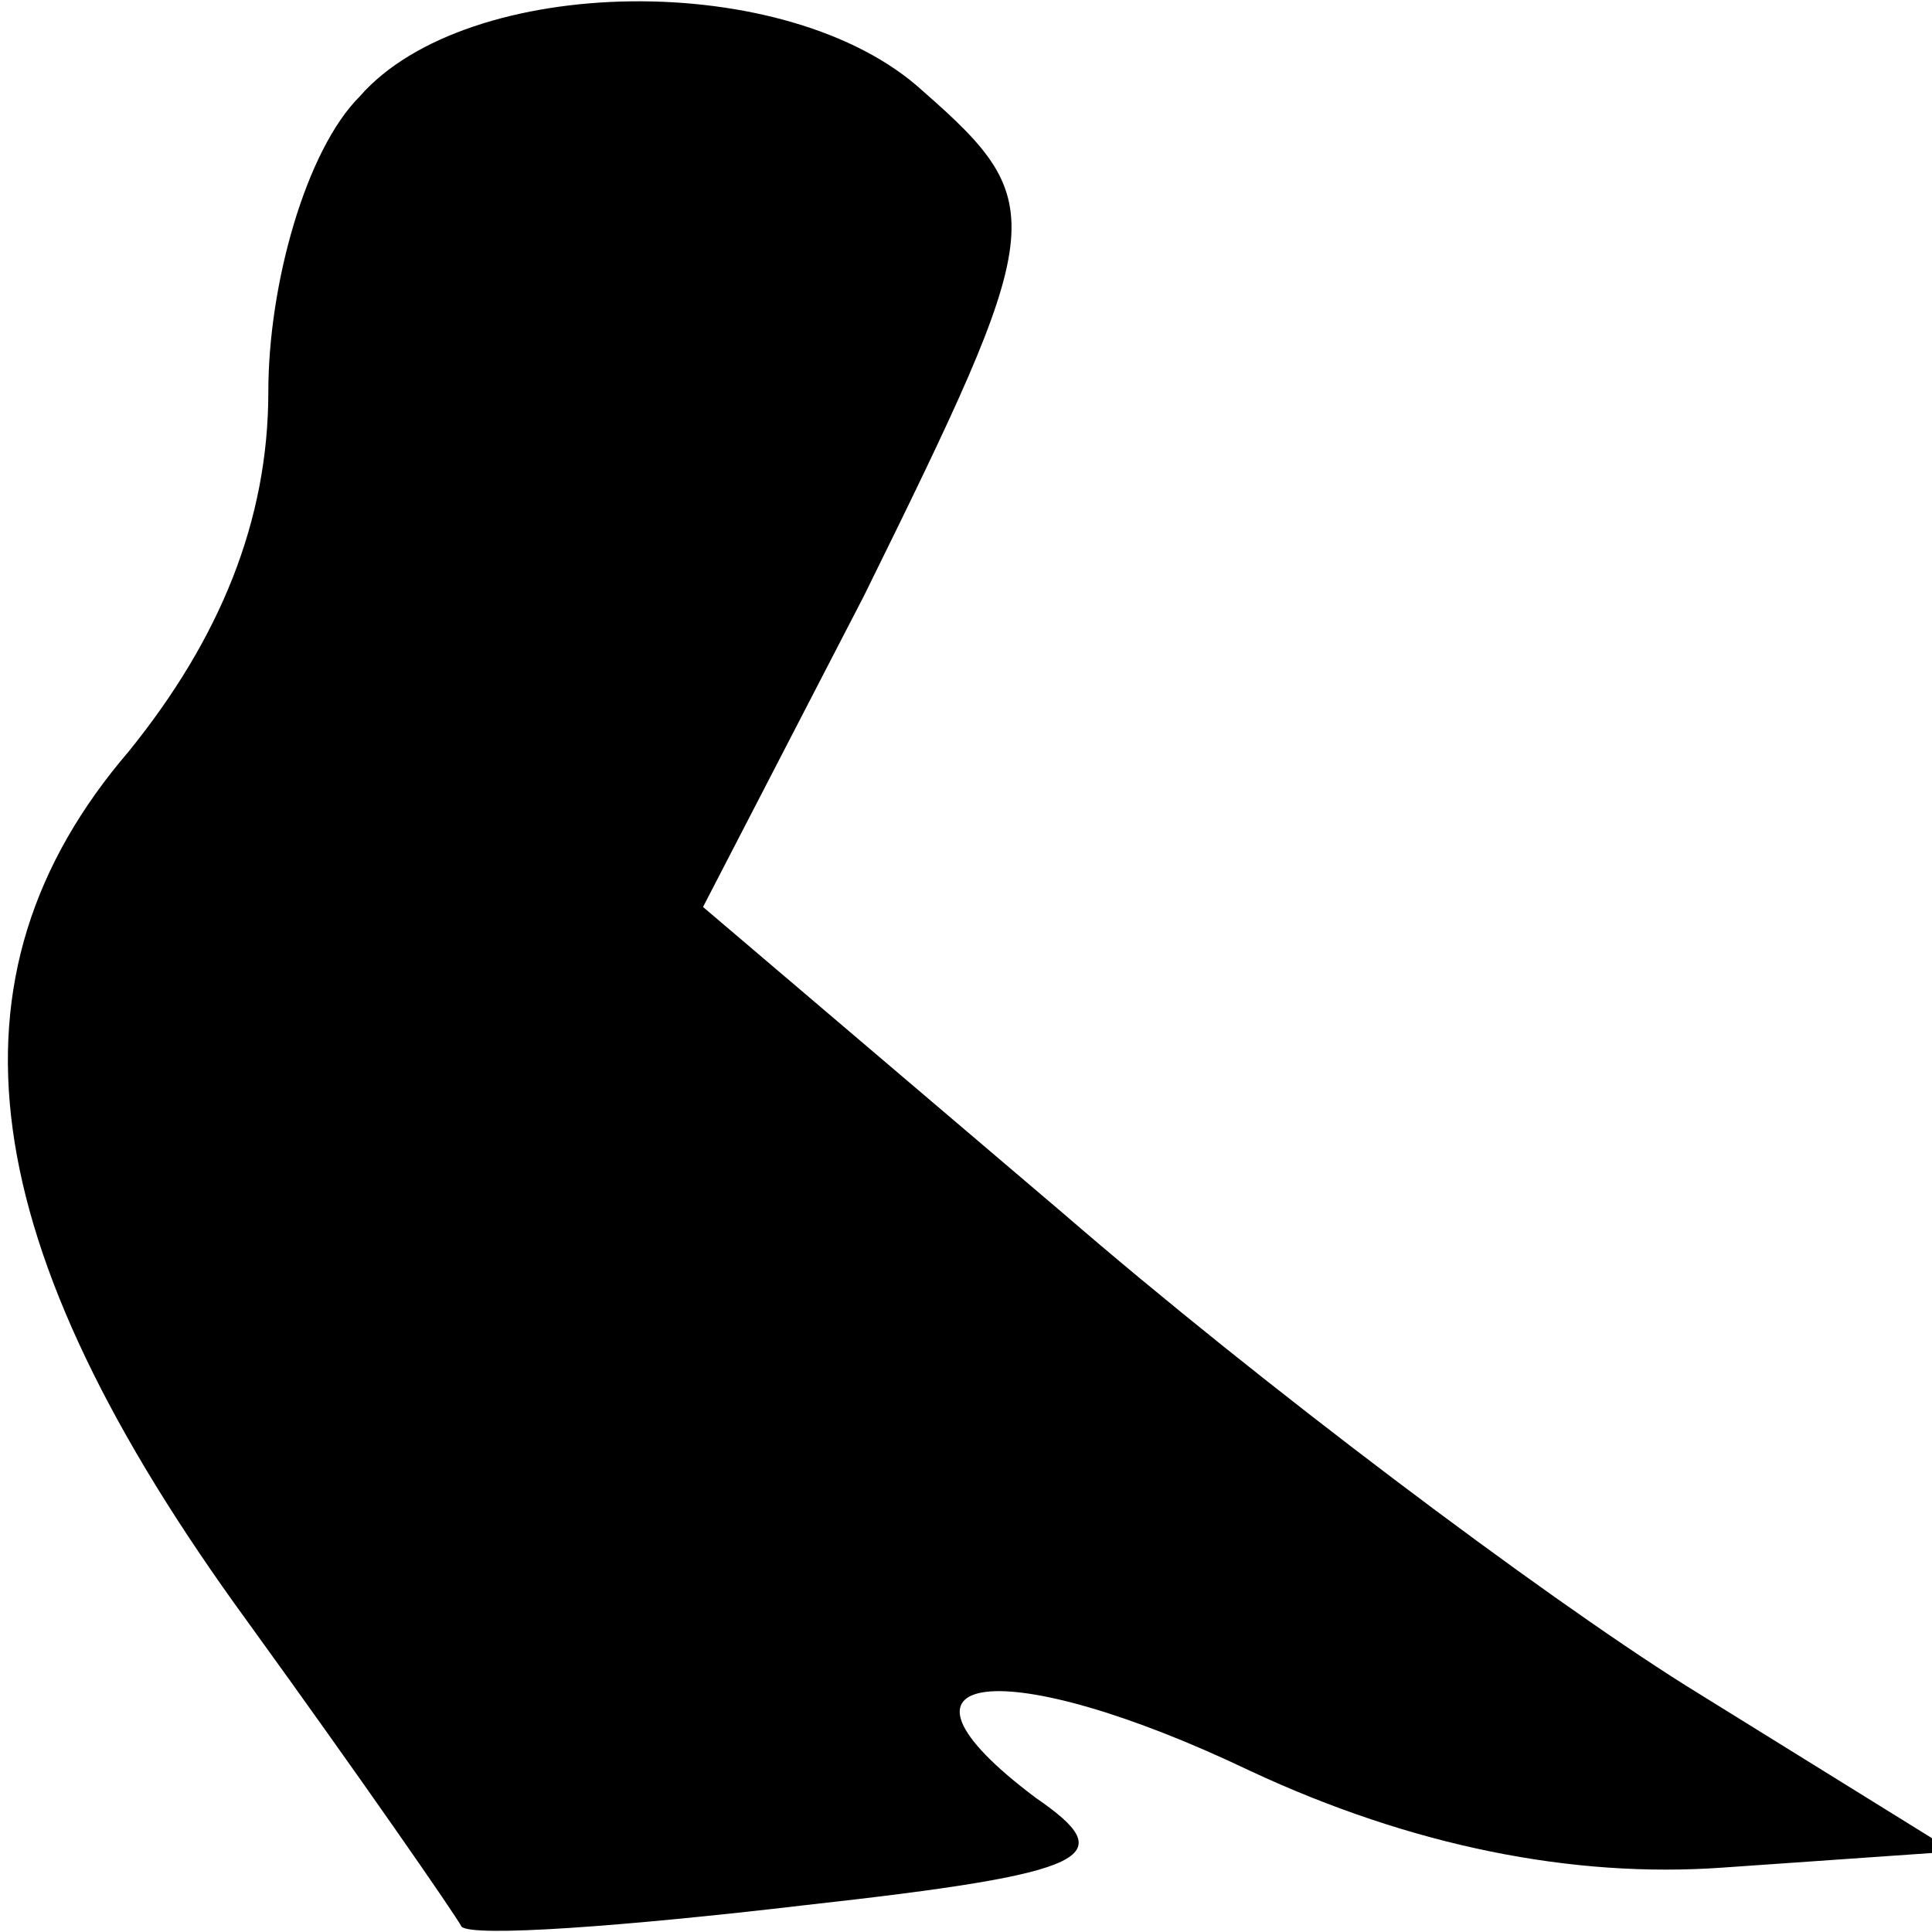 <?xml version="1.0" standalone="no"?>
<!DOCTYPE svg PUBLIC "-//W3C//DTD SVG 20010904//EN"
 "http://www.w3.org/TR/2001/REC-SVG-20010904/DTD/svg10.dtd">
<svg version="1.0" xmlns="http://www.w3.org/2000/svg"
 width="36pt" height="36pt" viewBox="0 0 36 36"
 preserveAspectRatio="xMidYMid meet">
<g transform="translate(0,36) scale(0.1,-0.1)"
fill="#000000" stroke="none">
<path fill="#000000" stroke="none" d="M67 342 c-10 -10 -17 -35 -17 -55 0
-24 -9 -46 -26 -67 -36 -42 -29 -92 22 -162 21 -29 39 -55 40 -57 2 -2 30 0
64 4 54 6 59 9 43 20 -32 24 -6 27 40 5 30 -14 60 -20 88 -18 l43 3 -50 31
c-27 17 -79 56 -116 88 l-67 57 30 58 c34 69 35 73 11 94 -25 23 -85 22 -105
-1z"/>
</g>
</svg>
